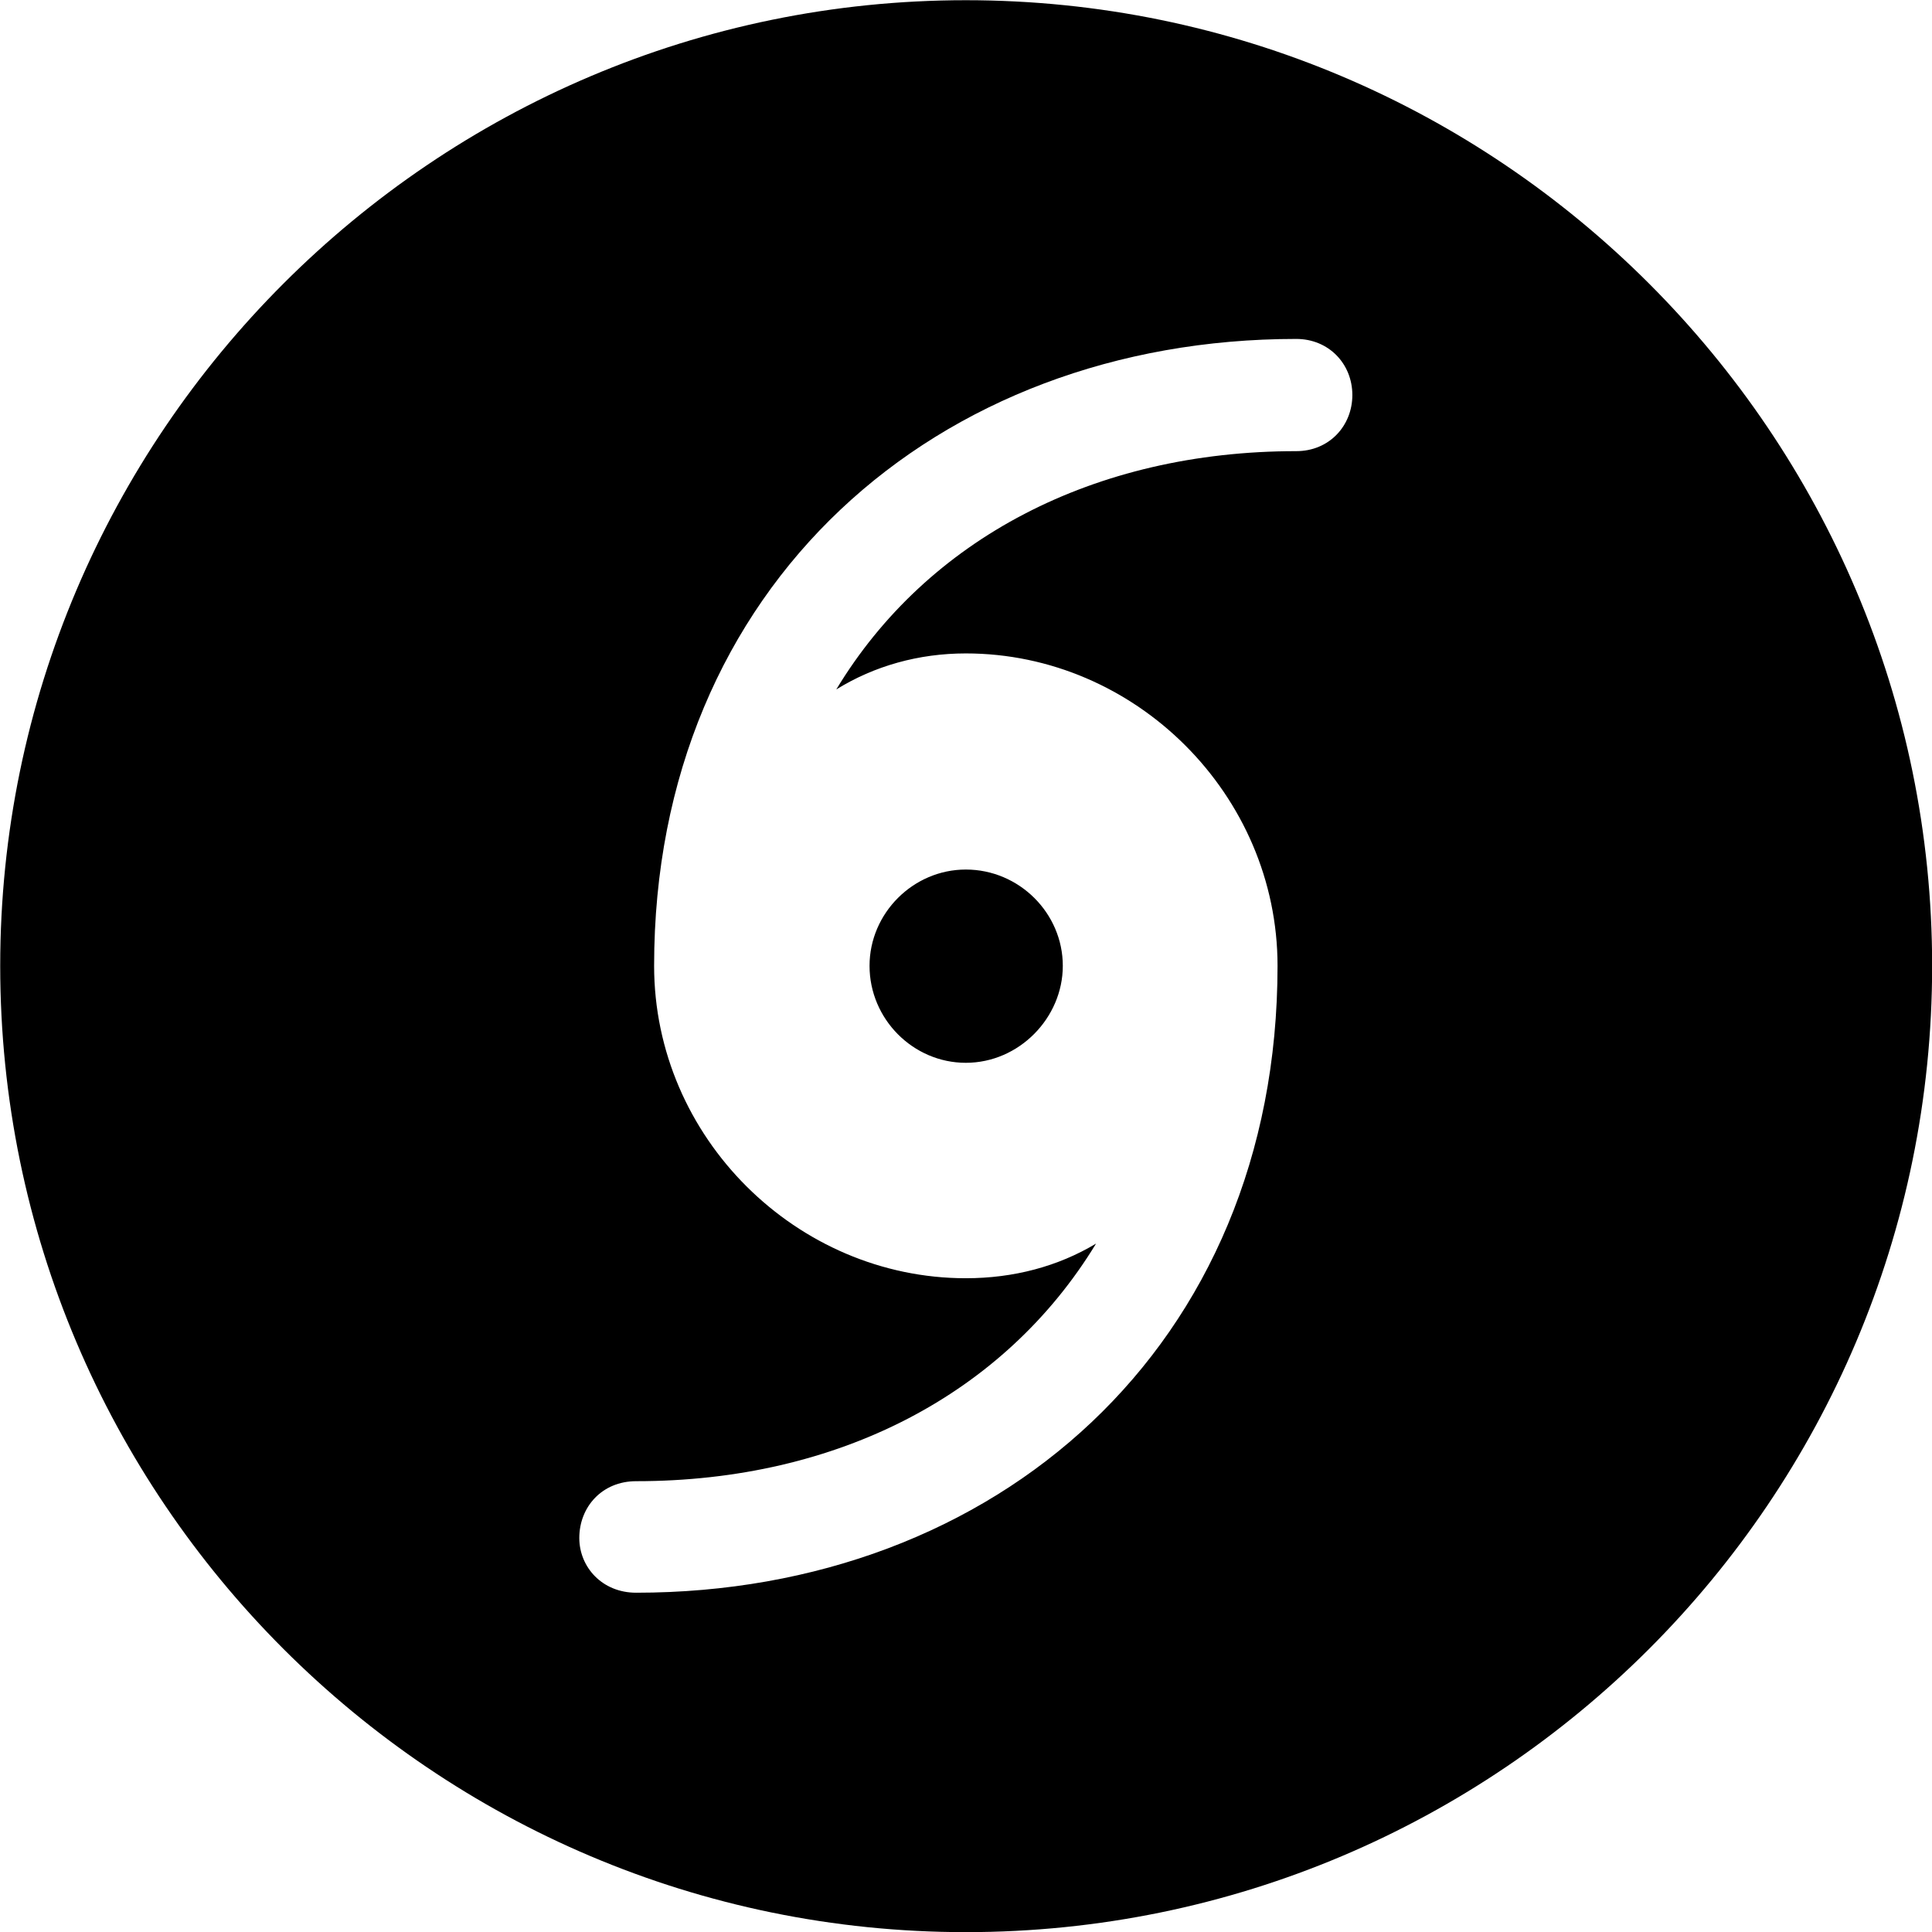 <svg viewBox="0 0 27.891 27.891" xmlns="http://www.w3.org/2000/svg"><path d="M13.943 27.893C21.643 27.893 27.893 21.643 27.893 13.943C27.893 6.263 21.643 0.003 13.943 0.003C6.263 0.003 0.003 6.263 0.003 13.943C0.003 21.643 6.263 27.893 13.943 27.893ZM9.443 13.943C9.443 8.453 13.523 4.893 18.713 4.893C19.183 4.893 19.523 5.253 19.523 5.703C19.523 6.143 19.193 6.513 18.713 6.513C15.793 6.513 13.383 7.783 12.073 9.953C12.623 9.613 13.263 9.433 13.943 9.433C16.393 9.433 18.443 11.473 18.443 13.943C18.443 19.443 14.373 22.993 9.183 22.993C8.693 22.993 8.363 22.623 8.363 22.203C8.363 21.753 8.693 21.383 9.183 21.383C12.103 21.383 14.503 20.123 15.823 17.953C15.273 18.283 14.633 18.453 13.943 18.453C11.503 18.453 9.443 16.423 9.443 13.943ZM12.553 13.943C12.553 14.713 13.183 15.343 13.943 15.343C14.713 15.343 15.343 14.693 15.343 13.943C15.343 13.183 14.713 12.553 13.943 12.553C13.183 12.553 12.553 13.183 12.553 13.943Z" /></svg>